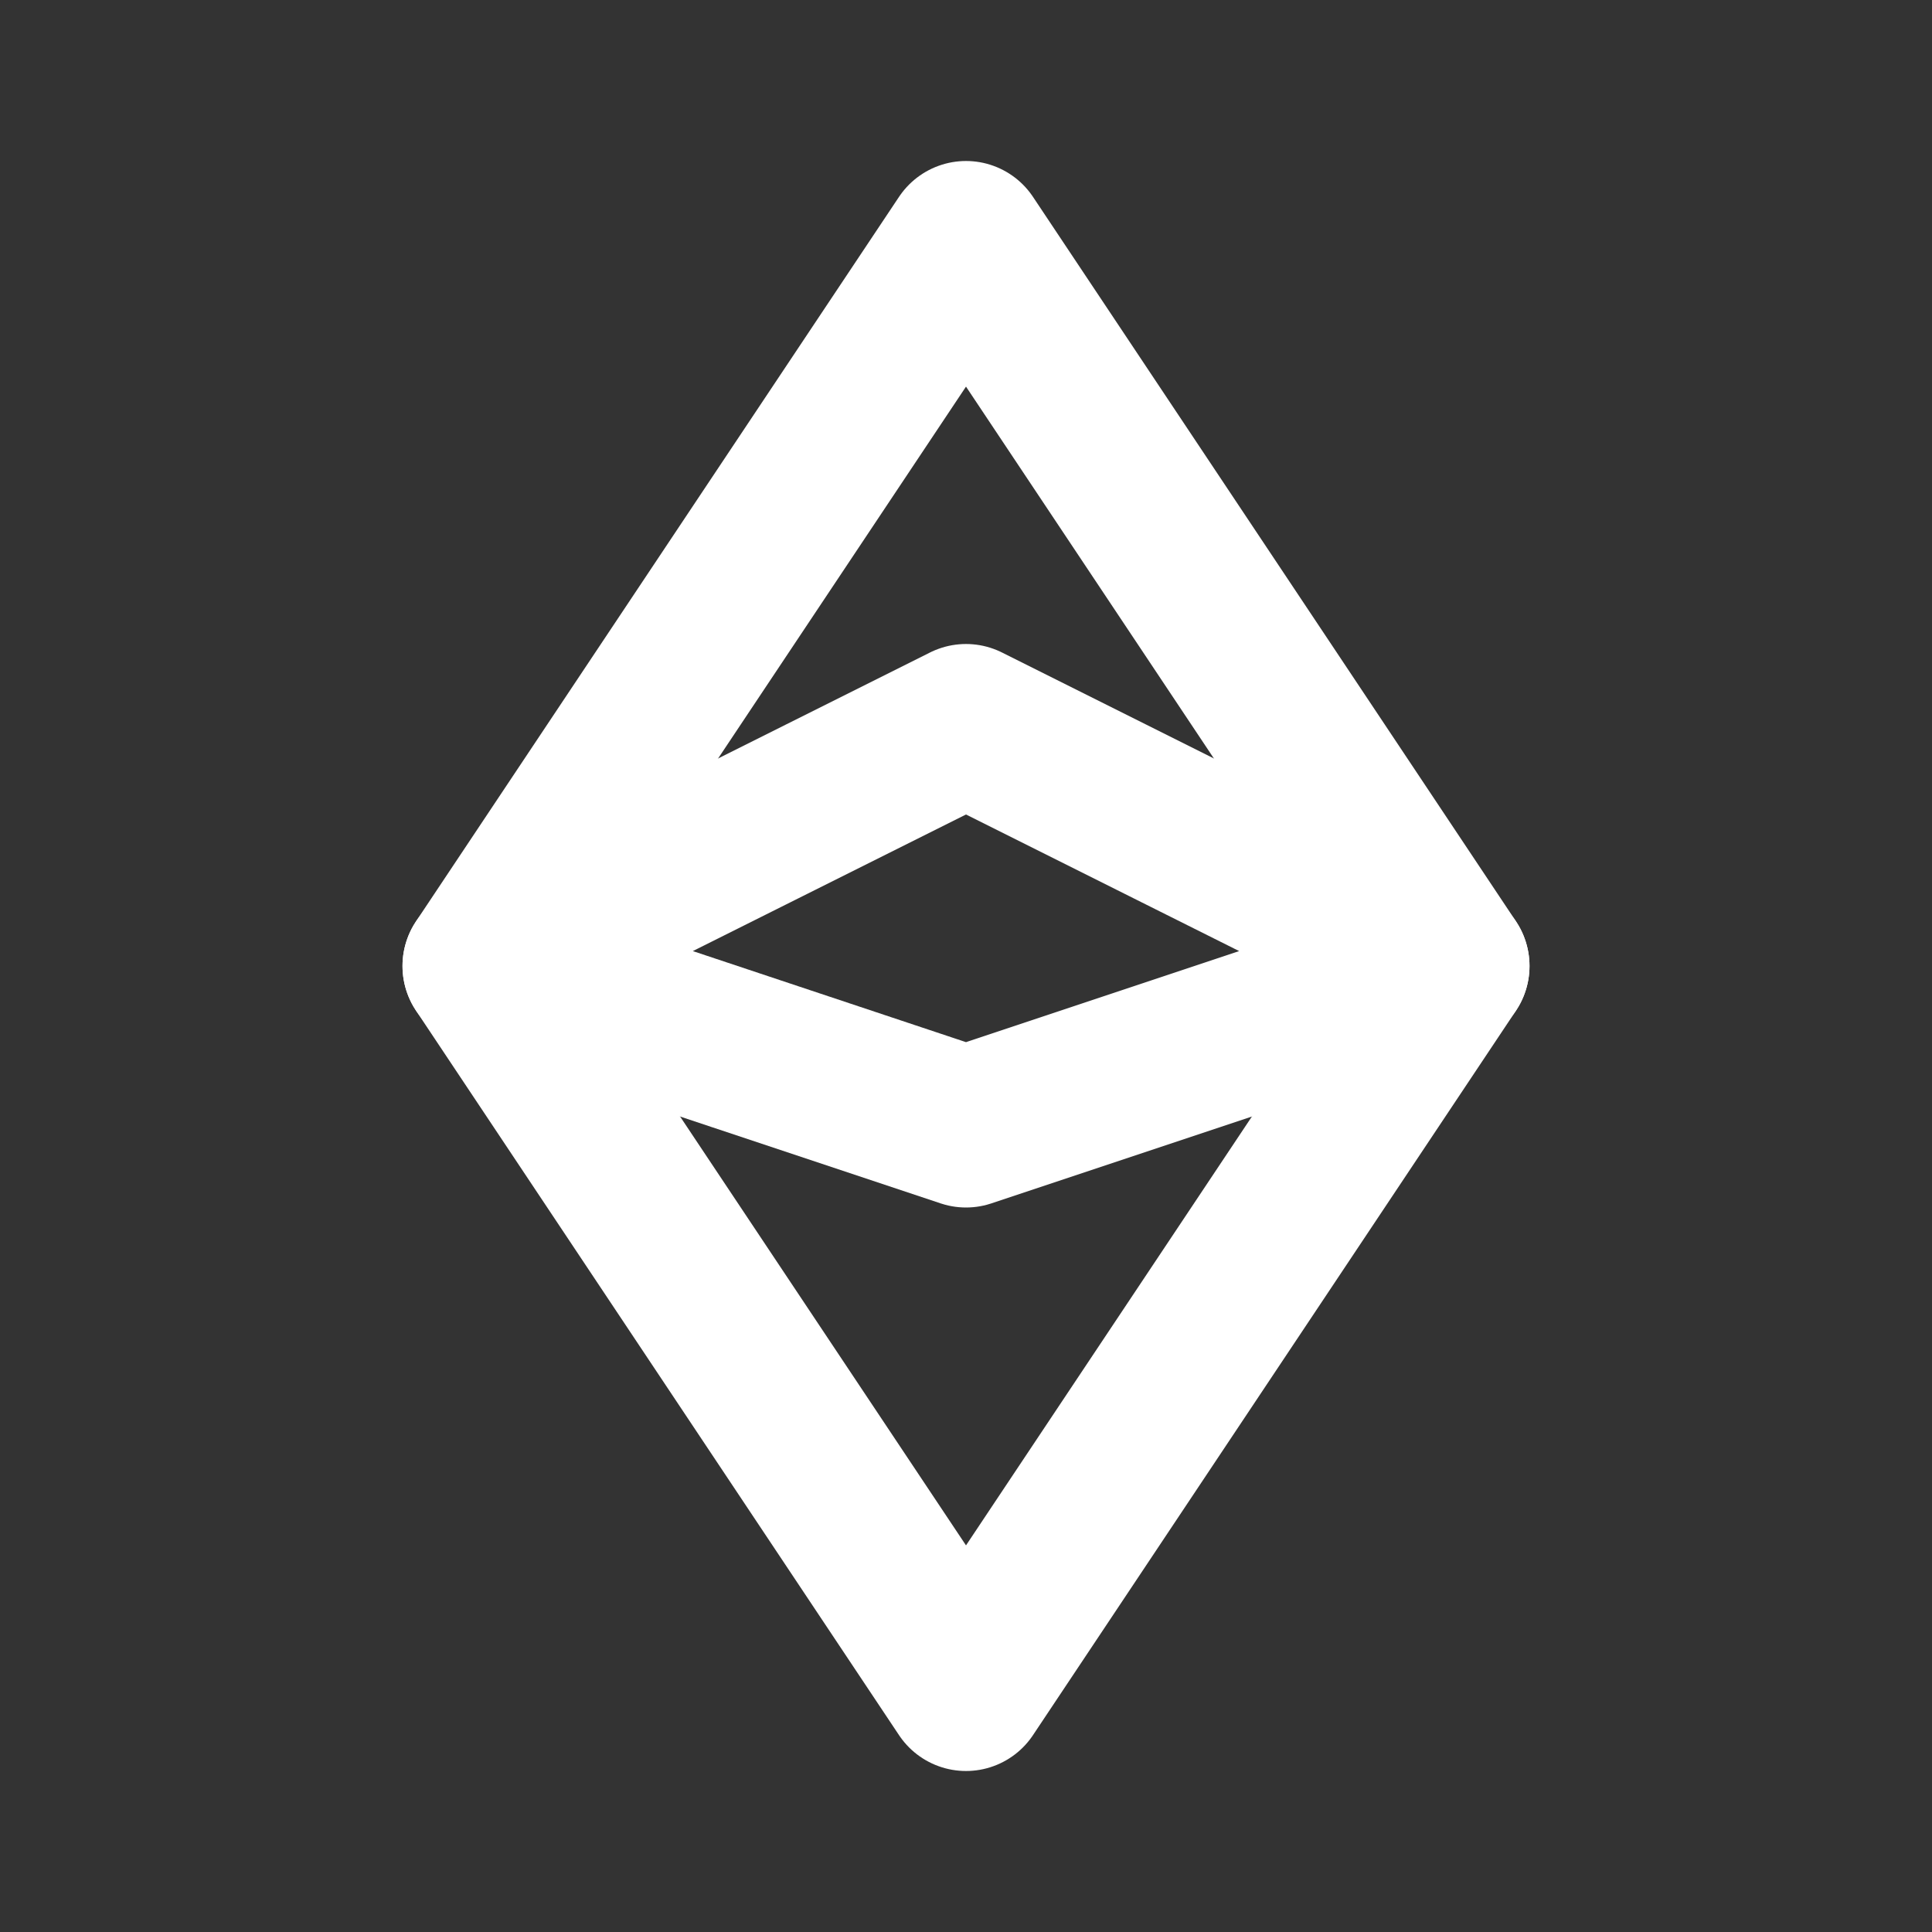 <svg width="24" height="24" viewBox="0 0 24 24" fill="none" xmlns="http://www.w3.org/2000/svg">
<rect x="0" y="0" width="24" height="24" fill="#333333" stroke="none"/>
<path fill-rule="evenodd" clip-rule="evenodd" d="M6 12L12 3L18 12L12 21L6 12Z" stroke="white" stroke-width="2" stroke-linecap="round" stroke-linejoin="round"/>
<path fill-rule="evenodd" clip-rule="evenodd" d="M6 12L12 9L18 12L12 14L6 12Z" stroke="white" stroke-width="2" stroke-linecap="round" stroke-linejoin="round"/>
</svg>
